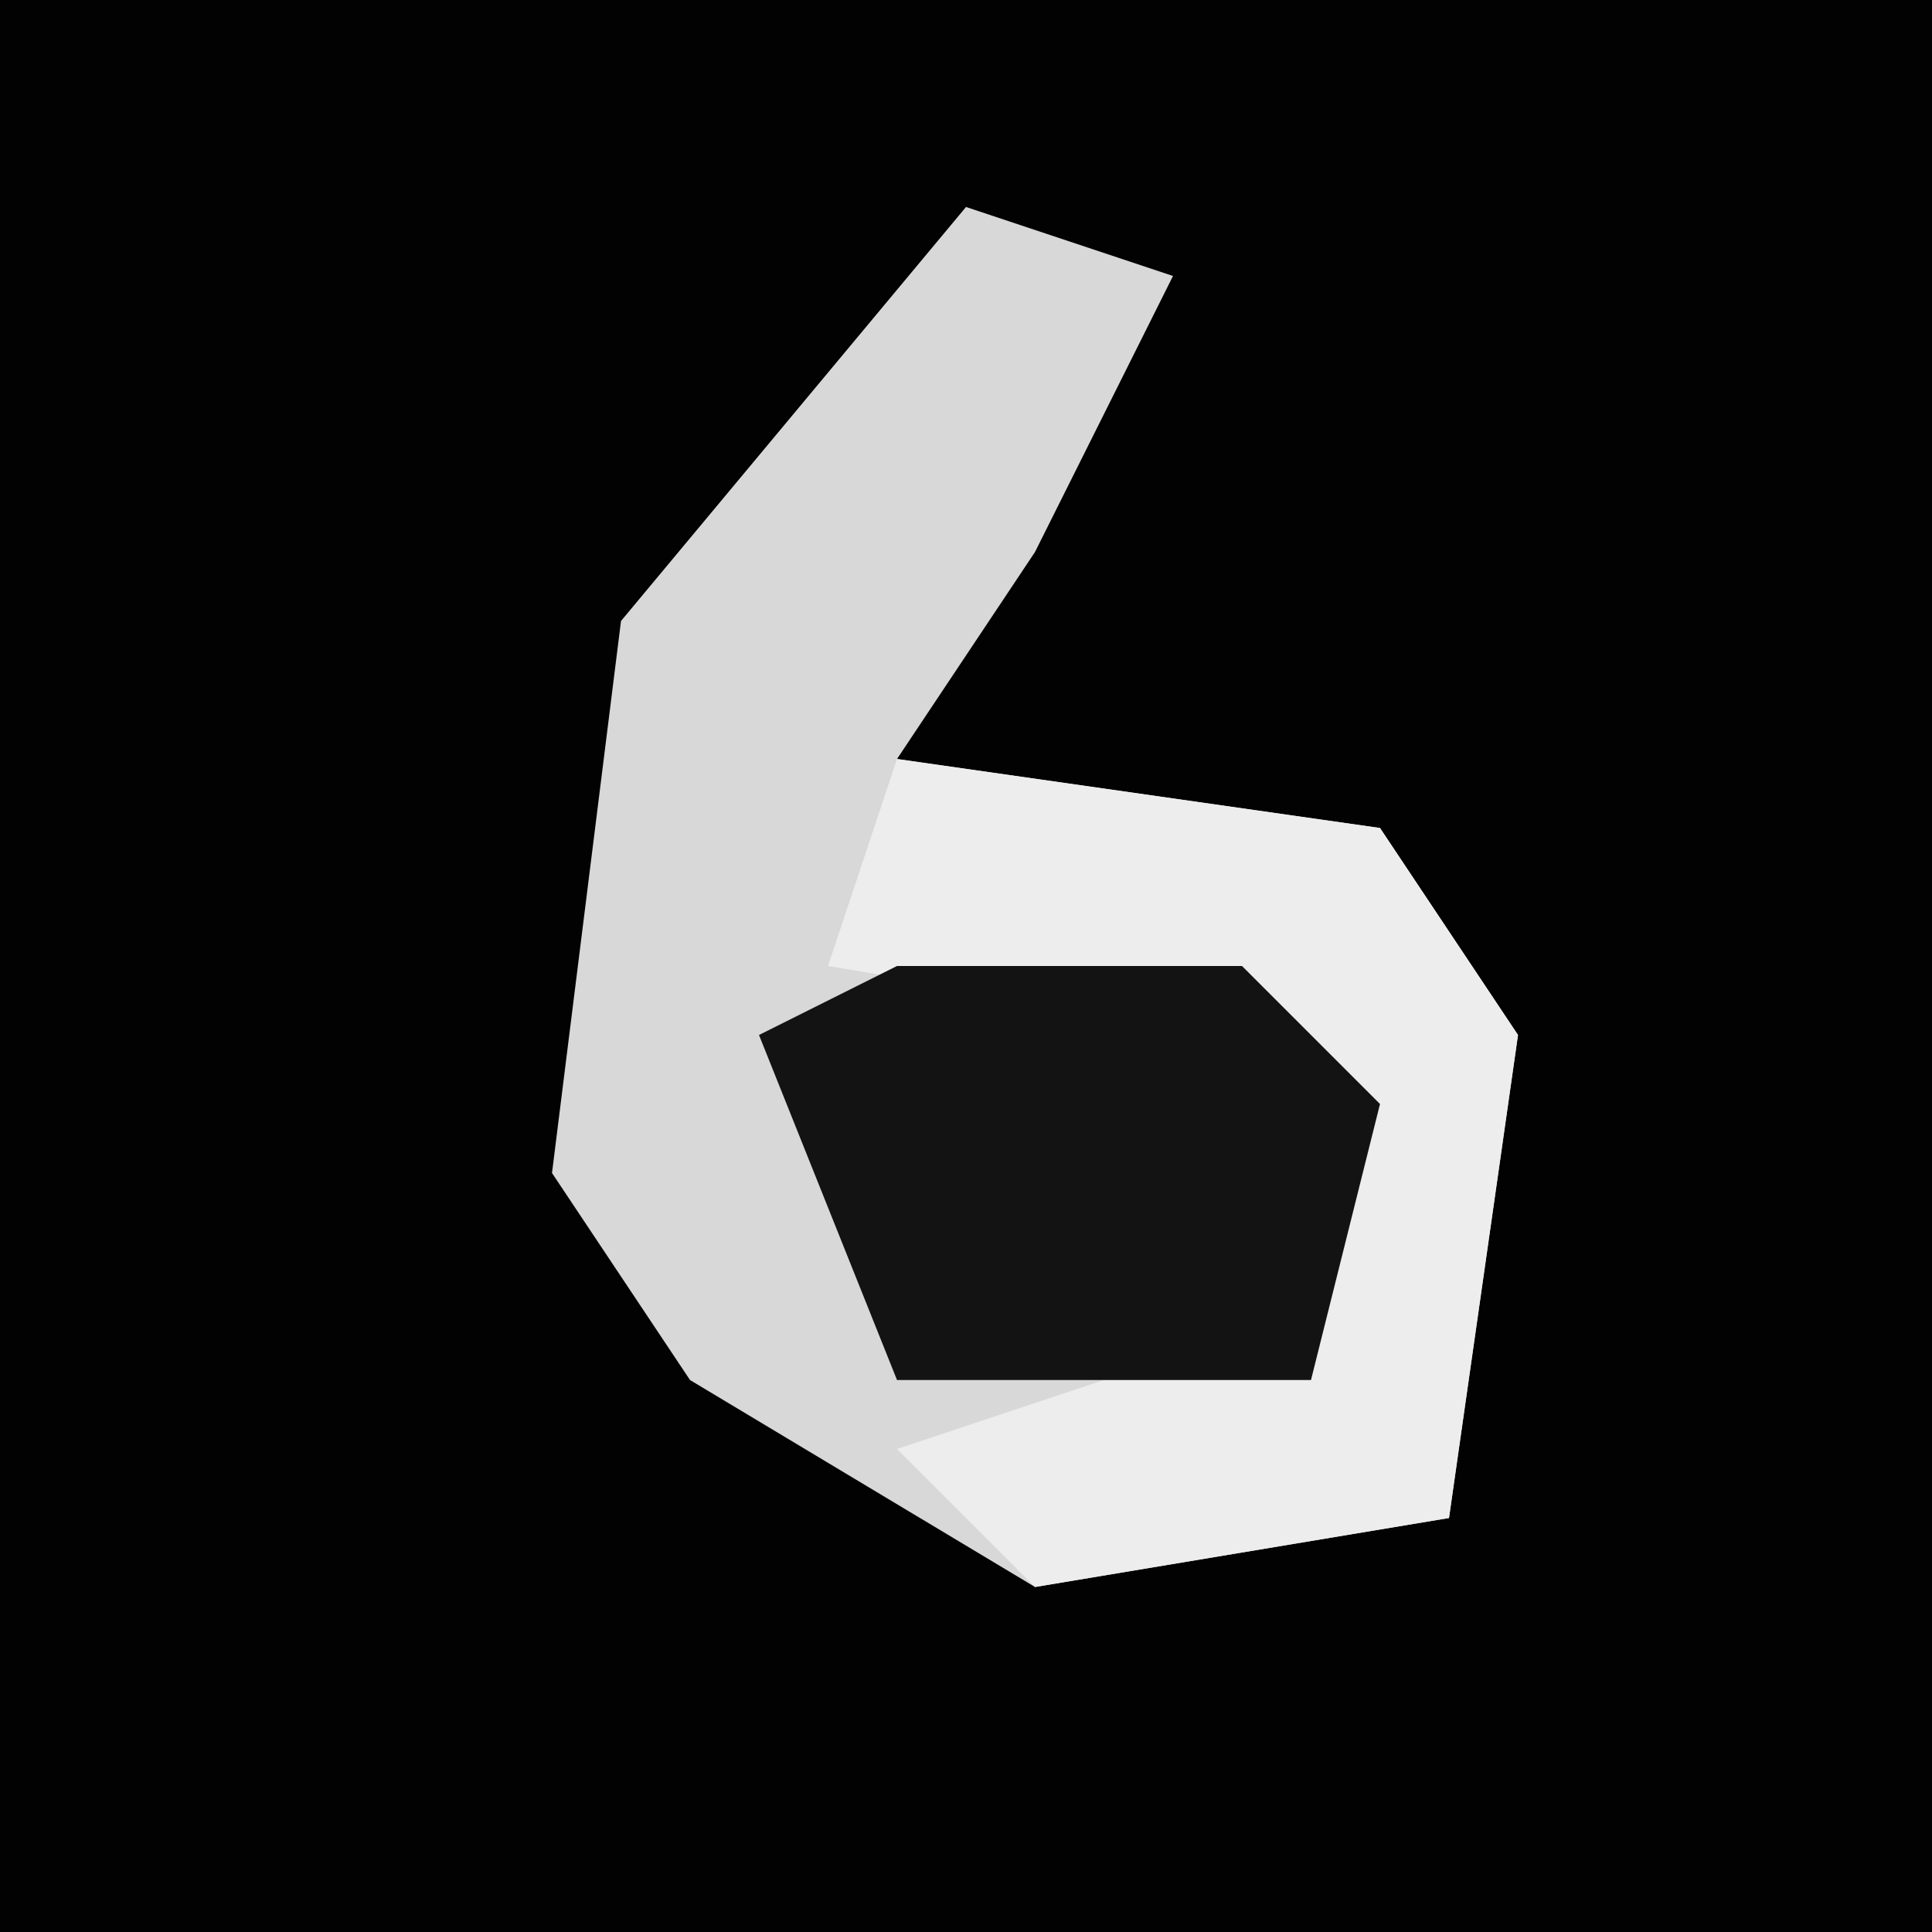 <?xml version="1.0" encoding="UTF-8"?>
<svg version="1.1" xmlns="http://www.w3.org/2000/svg" width="28" height="28">
<path d="M0,0 L28,0 L28,28 L0,28 Z " fill="#020202" transform="translate(0,0)"/>
<path d="M0,0 L3,1 L1,5 L-1,8 L6,9 L8,12 L7,19 L1,20 L-4,17 L-6,14 L-5,6 Z " fill="#D8D8D8" transform="translate(14,3)"/>
<path d="M0,0 L7,1 L9,4 L8,11 L2,12 L0,10 L6,8 L5,4 L-1,3 Z " fill="#EDEDED" transform="translate(13,11)"/>
<path d="M0,0 L5,0 L7,2 L6,6 L0,6 L-2,1 Z " fill="#131313" transform="translate(13,14)"/>
</svg>
